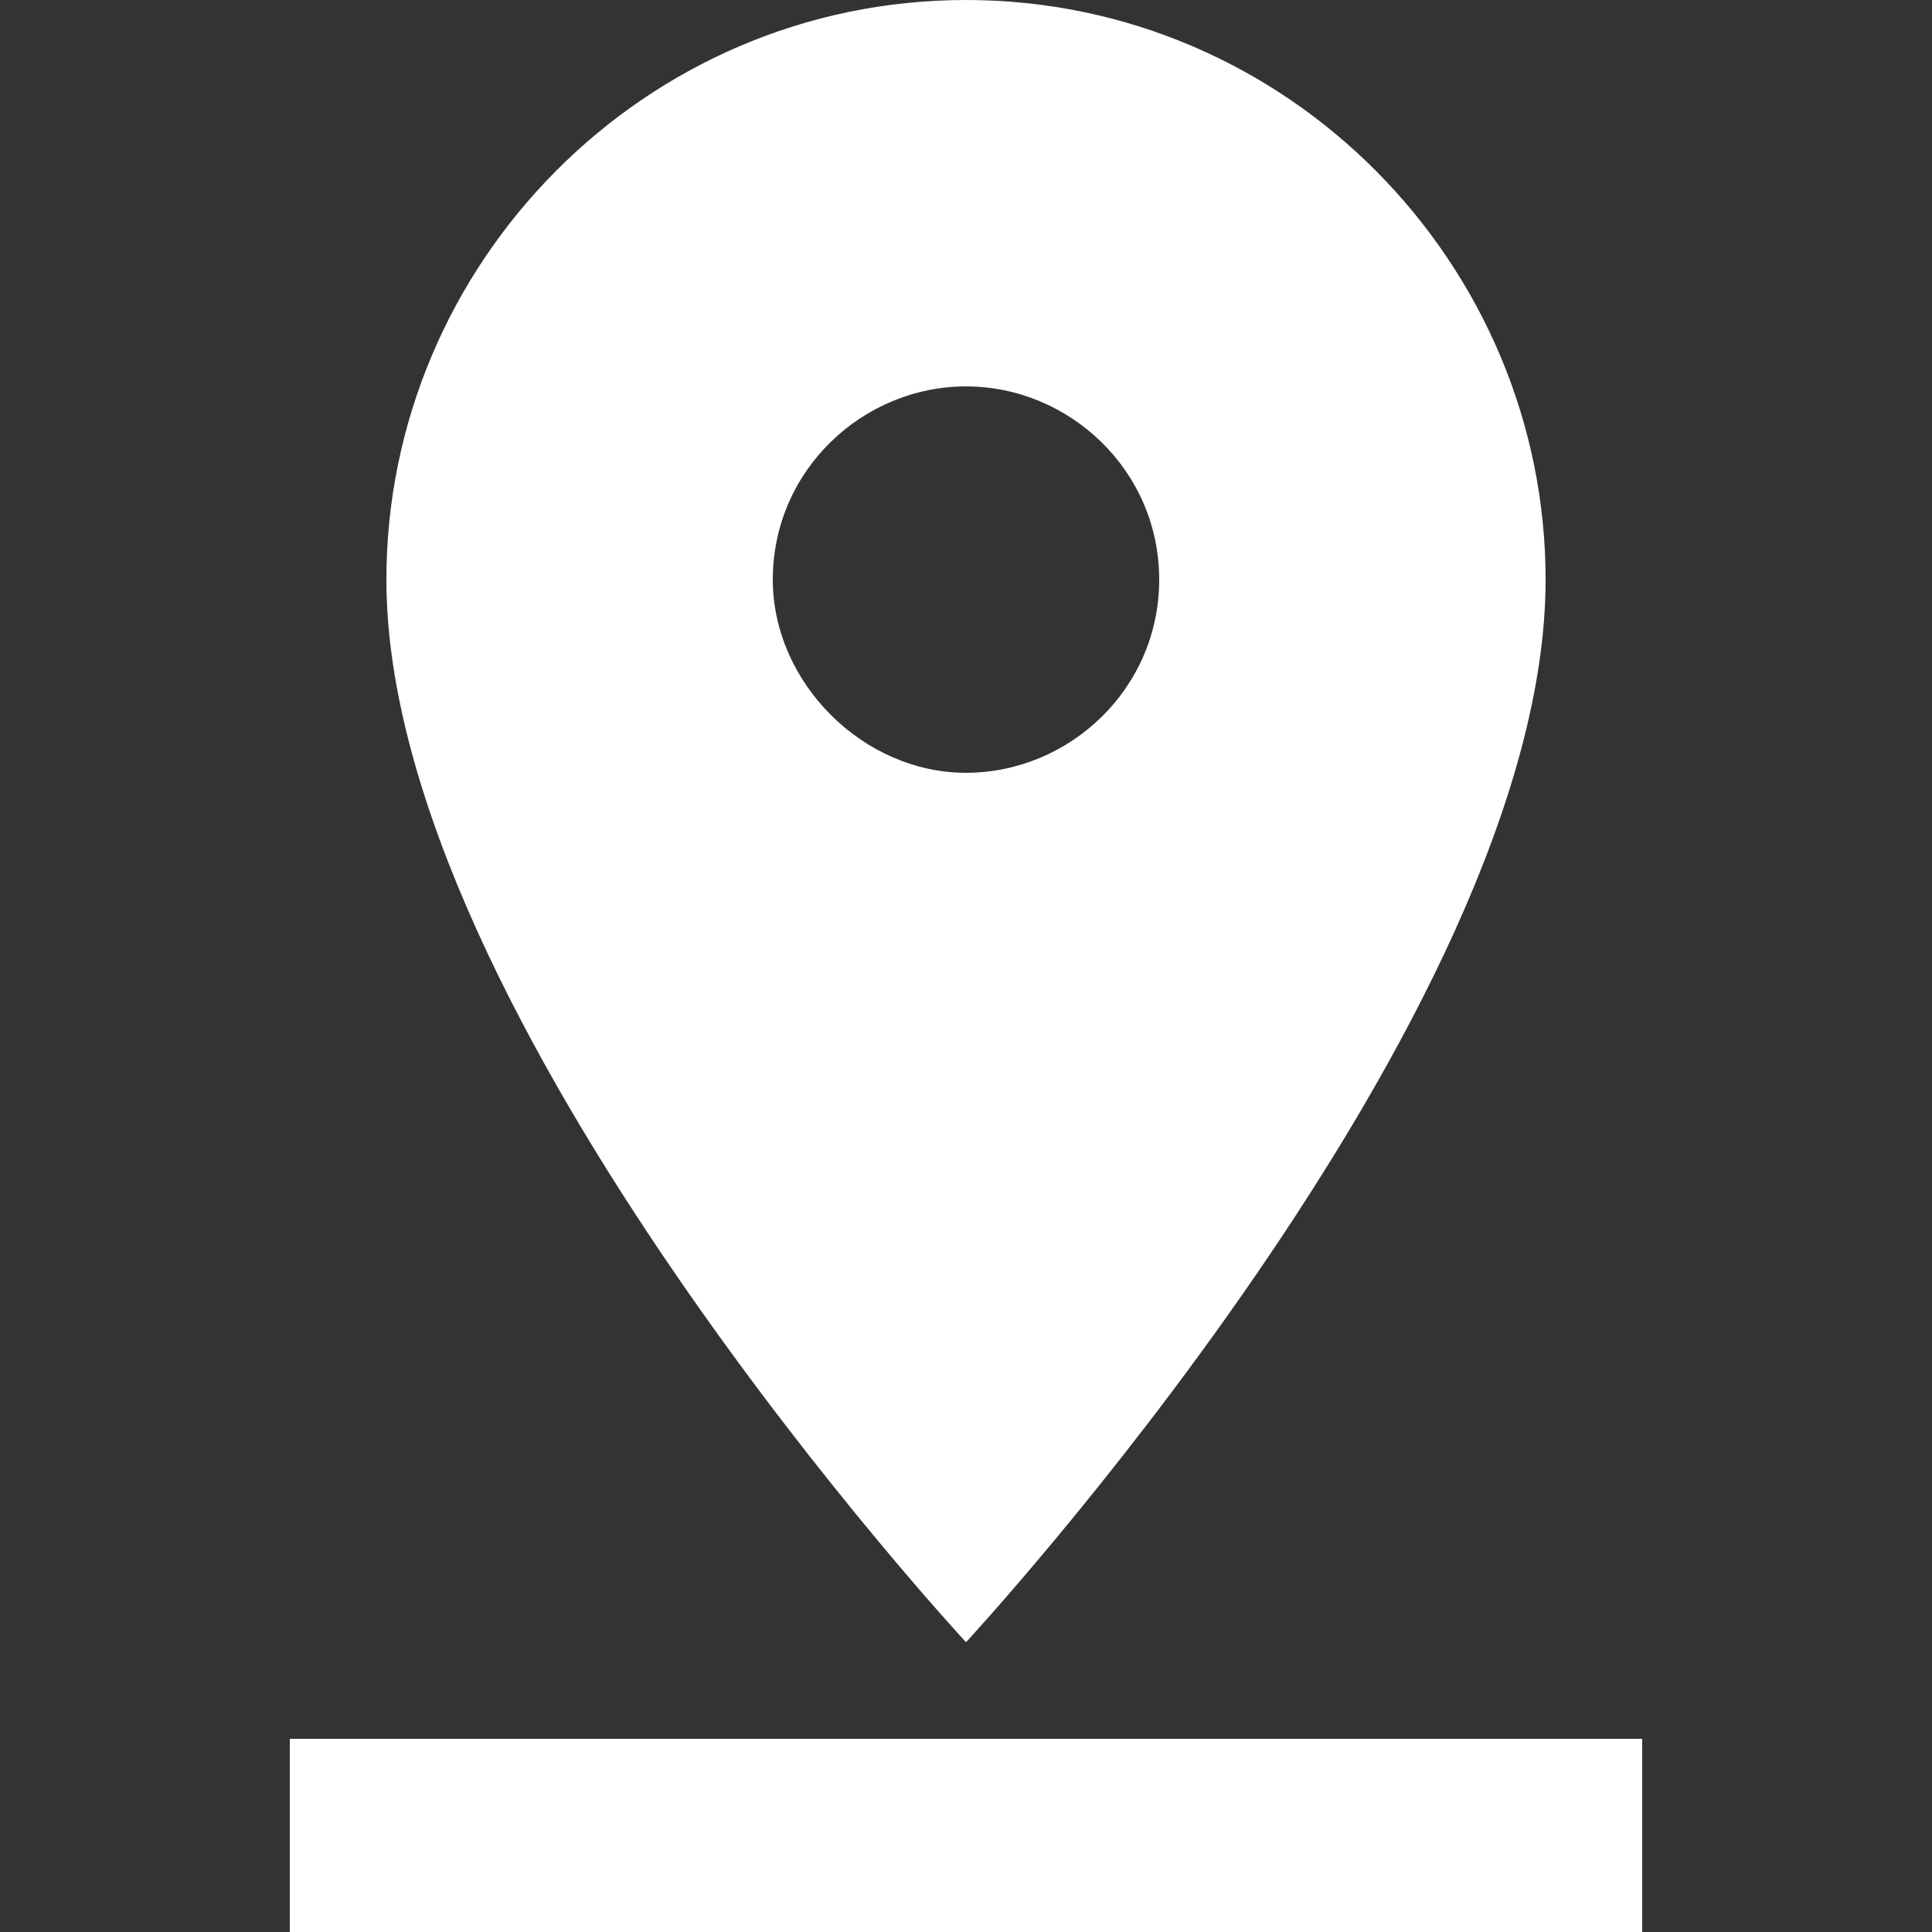 <?xml version="1.0" encoding="utf-8"?>
<!-- Generator: Adobe Illustrator 21.1.0, SVG Export Plug-In . SVG Version: 6.00 Build 0)  -->
<svg version="1.1" id="Layer_1" xmlns="http://www.w3.org/2000/svg" xmlns:xlink="http://www.w3.org/1999/xlink" x="0px" y="0px"
	 width="30px" height="30px" viewBox="0 0 30 30" style="enable-background:new 0 0 30 30;" xml:space="preserve">
<rect x="0" y="0" width="30" height="30" fill="#333333" stroke="none"/>
<style type="text/css">
	.st0{fill:#FFFFFF;}
</style>
<path class="st0" d="M24,9c0-4.9-4-9-9-9S6,4.1,6,9c0,6.8,9,16.5,9,16.5S24,15.8,24,9z M12,9c0-1.7,1.4-3,3-3s3,1.3,3,3s-1.4,3-3,3
	S12,10.6,12,9z M4.5,27v3h21v-3H4.5z"/>
</svg>
